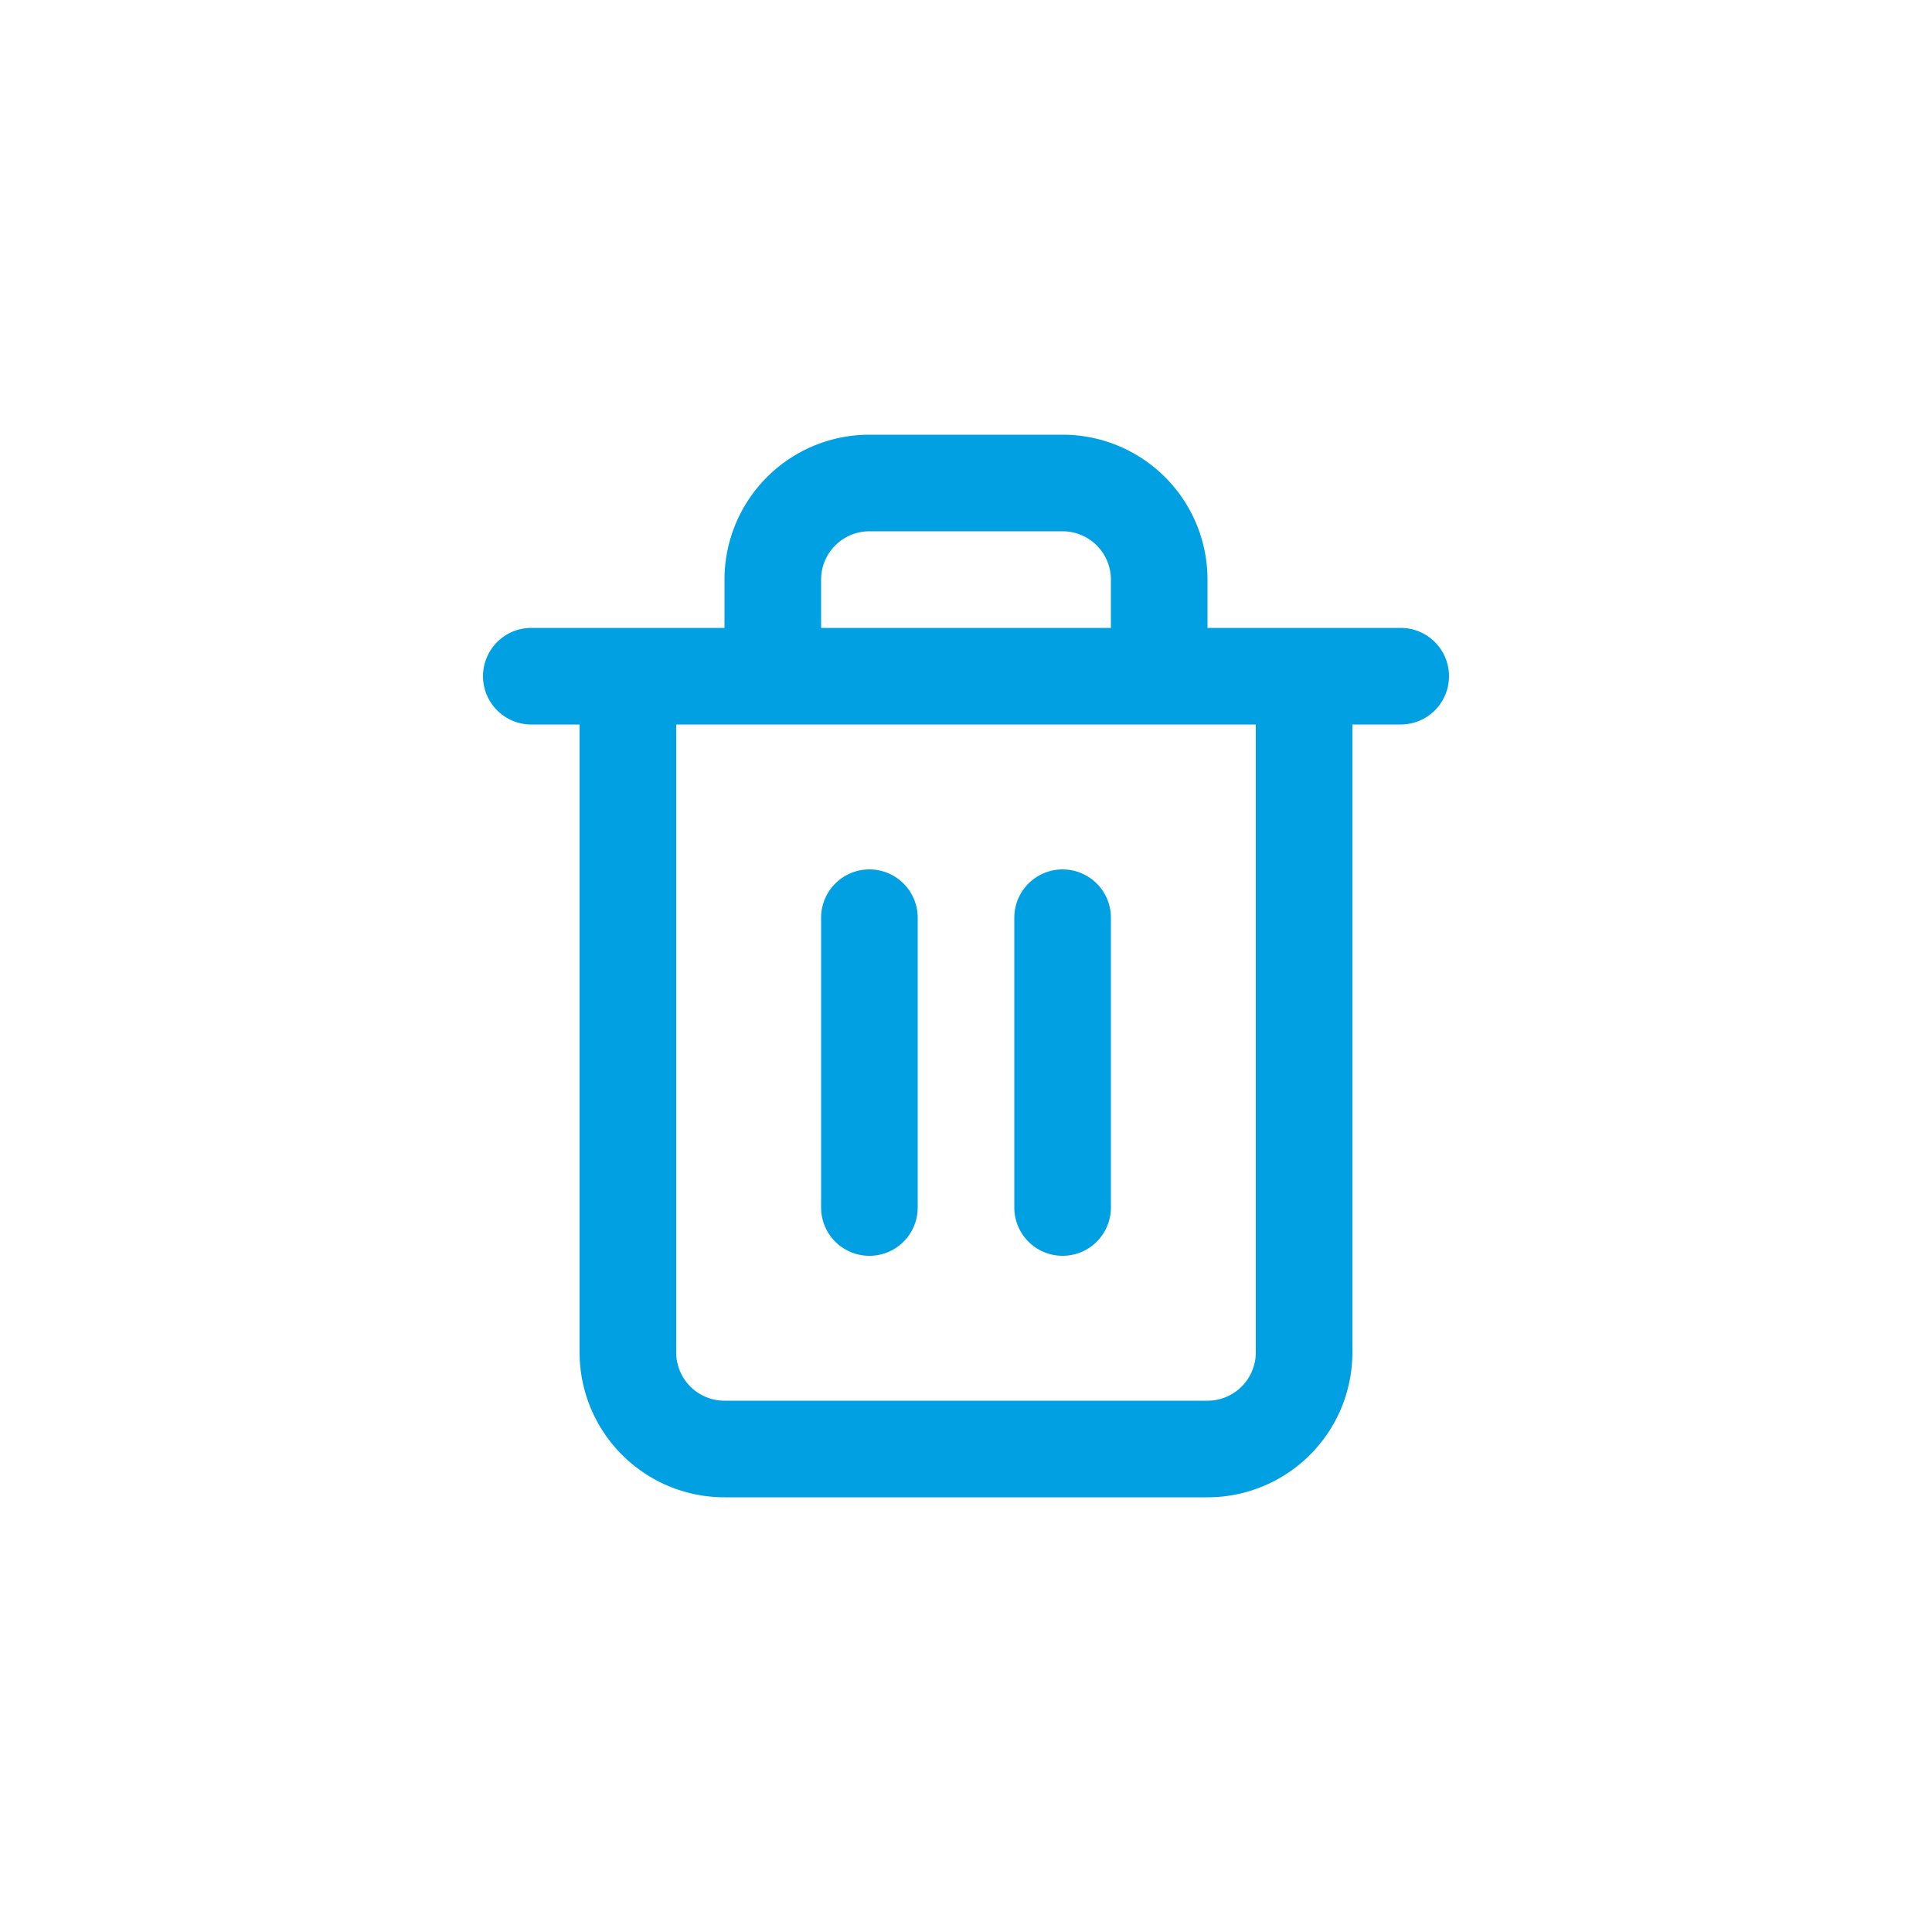 <svg width="40" height="40" fill="none" xmlns="http://www.w3.org/2000/svg"><path d="M11 14h18m-13 0v-2a2 2 0 012-2h4a2 2 0 012 2v2m3 0v14a2 2 0 01-2 2H15a2 2 0 01-2-2V14h14zm-9 5v6m4-6v6" stroke="#01A0E2" stroke-width="2" stroke-linecap="round" stroke-linejoin="round"/></svg>